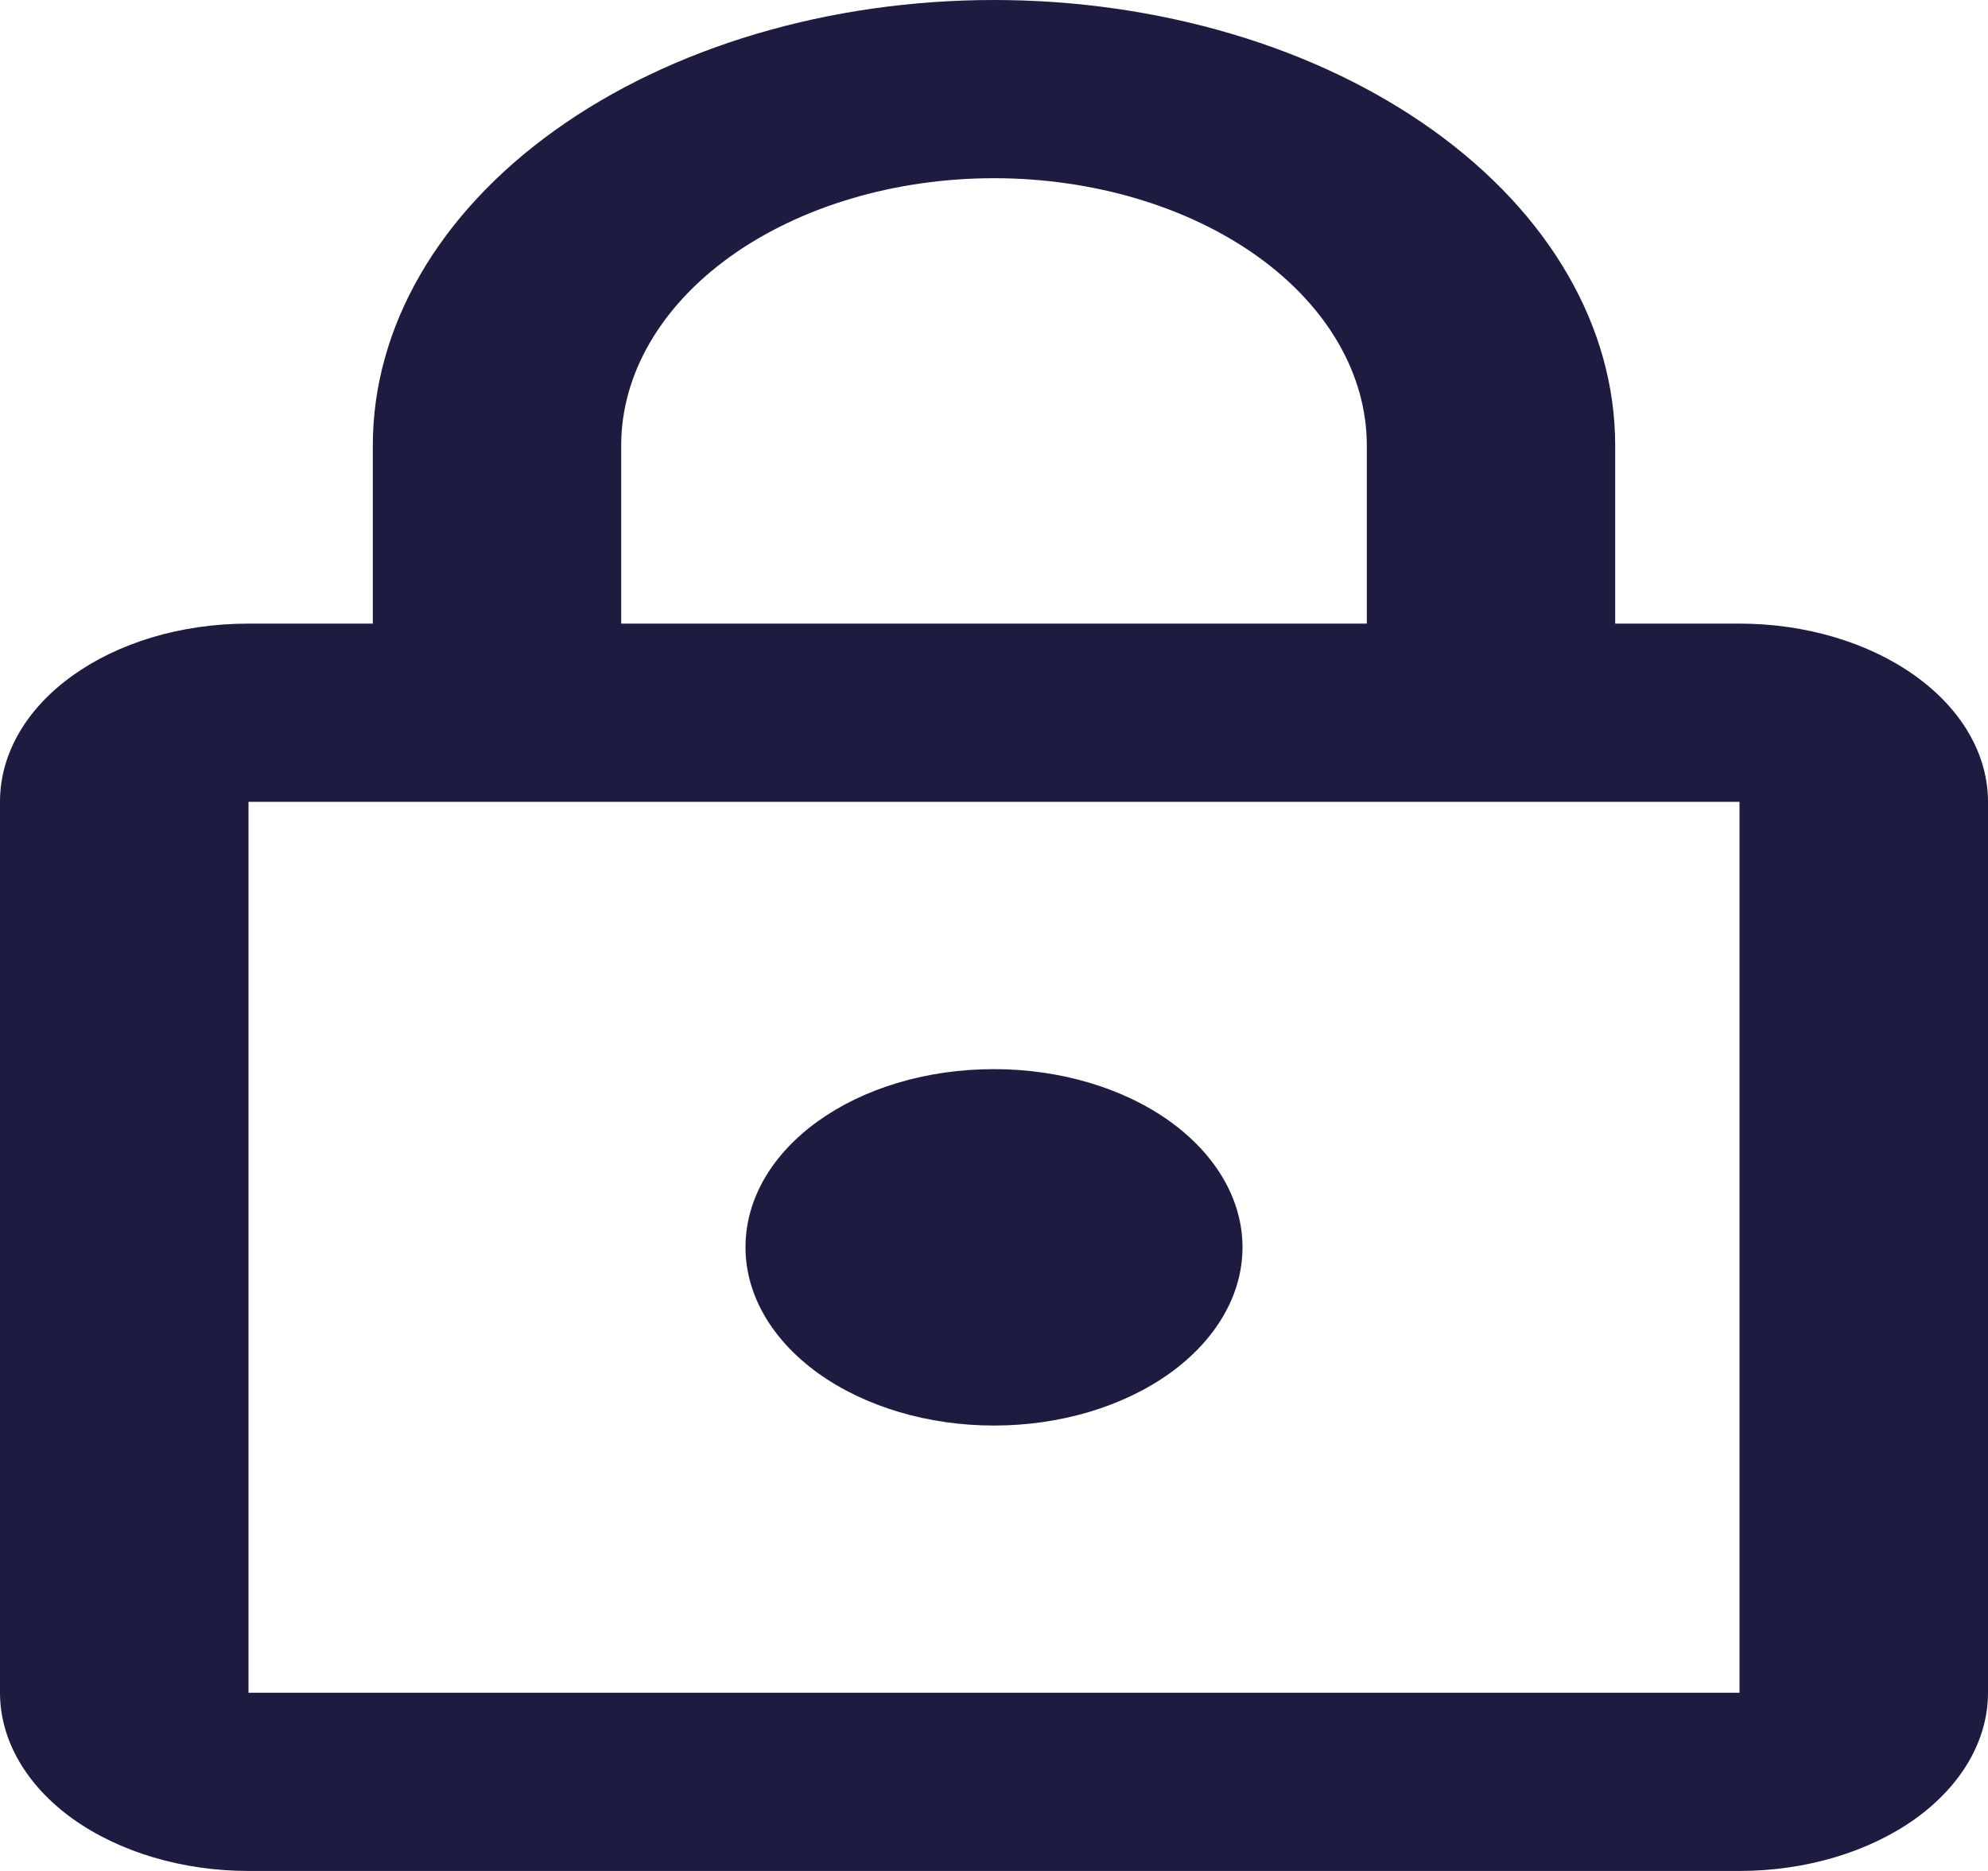 <svg width="17" height="16" viewBox="0 0 17 16" fill="none" xmlns="http://www.w3.org/2000/svg">
<path d="M8.5 12.191C7.936 12.191 7.396 12.03 6.997 11.744C6.599 11.458 6.375 11.071 6.375 10.667C6.375 9.821 7.321 9.143 8.5 9.143C9.064 9.143 9.604 9.303 10.003 9.589C10.401 9.875 10.625 10.262 10.625 10.667C10.625 11.071 10.401 11.458 10.003 11.744C9.604 12.03 9.064 12.191 8.5 12.191ZM14.875 14.476V6.857H2.125V14.476H14.875ZM14.875 5.333C15.439 5.333 15.979 5.494 16.378 5.78C16.776 6.065 17 6.453 17 6.857V14.476C17 14.88 16.776 15.268 16.378 15.554C15.979 15.839 15.439 16 14.875 16H2.125C1.561 16 1.021 15.839 0.622 15.554C0.224 15.268 0 14.88 0 14.476V6.857C0 6.011 0.946 5.333 2.125 5.333H3.188V3.81C3.188 2.799 3.747 1.83 4.743 1.116C5.74 0.401 7.091 0 8.5 0C9.198 0 9.888 0.099 10.533 0.29C11.178 0.481 11.763 0.762 12.257 1.116C12.75 1.47 13.141 1.889 13.408 2.352C13.675 2.814 13.812 3.309 13.812 3.81V5.333H14.875ZM8.5 1.524C7.655 1.524 6.844 1.765 6.246 2.193C5.648 2.622 5.312 3.203 5.312 3.81V5.333H11.688V3.81C11.688 3.203 11.352 2.622 10.754 2.193C10.156 1.765 9.345 1.524 8.5 1.524Z" fill="#1D1C40"/>
</svg>
